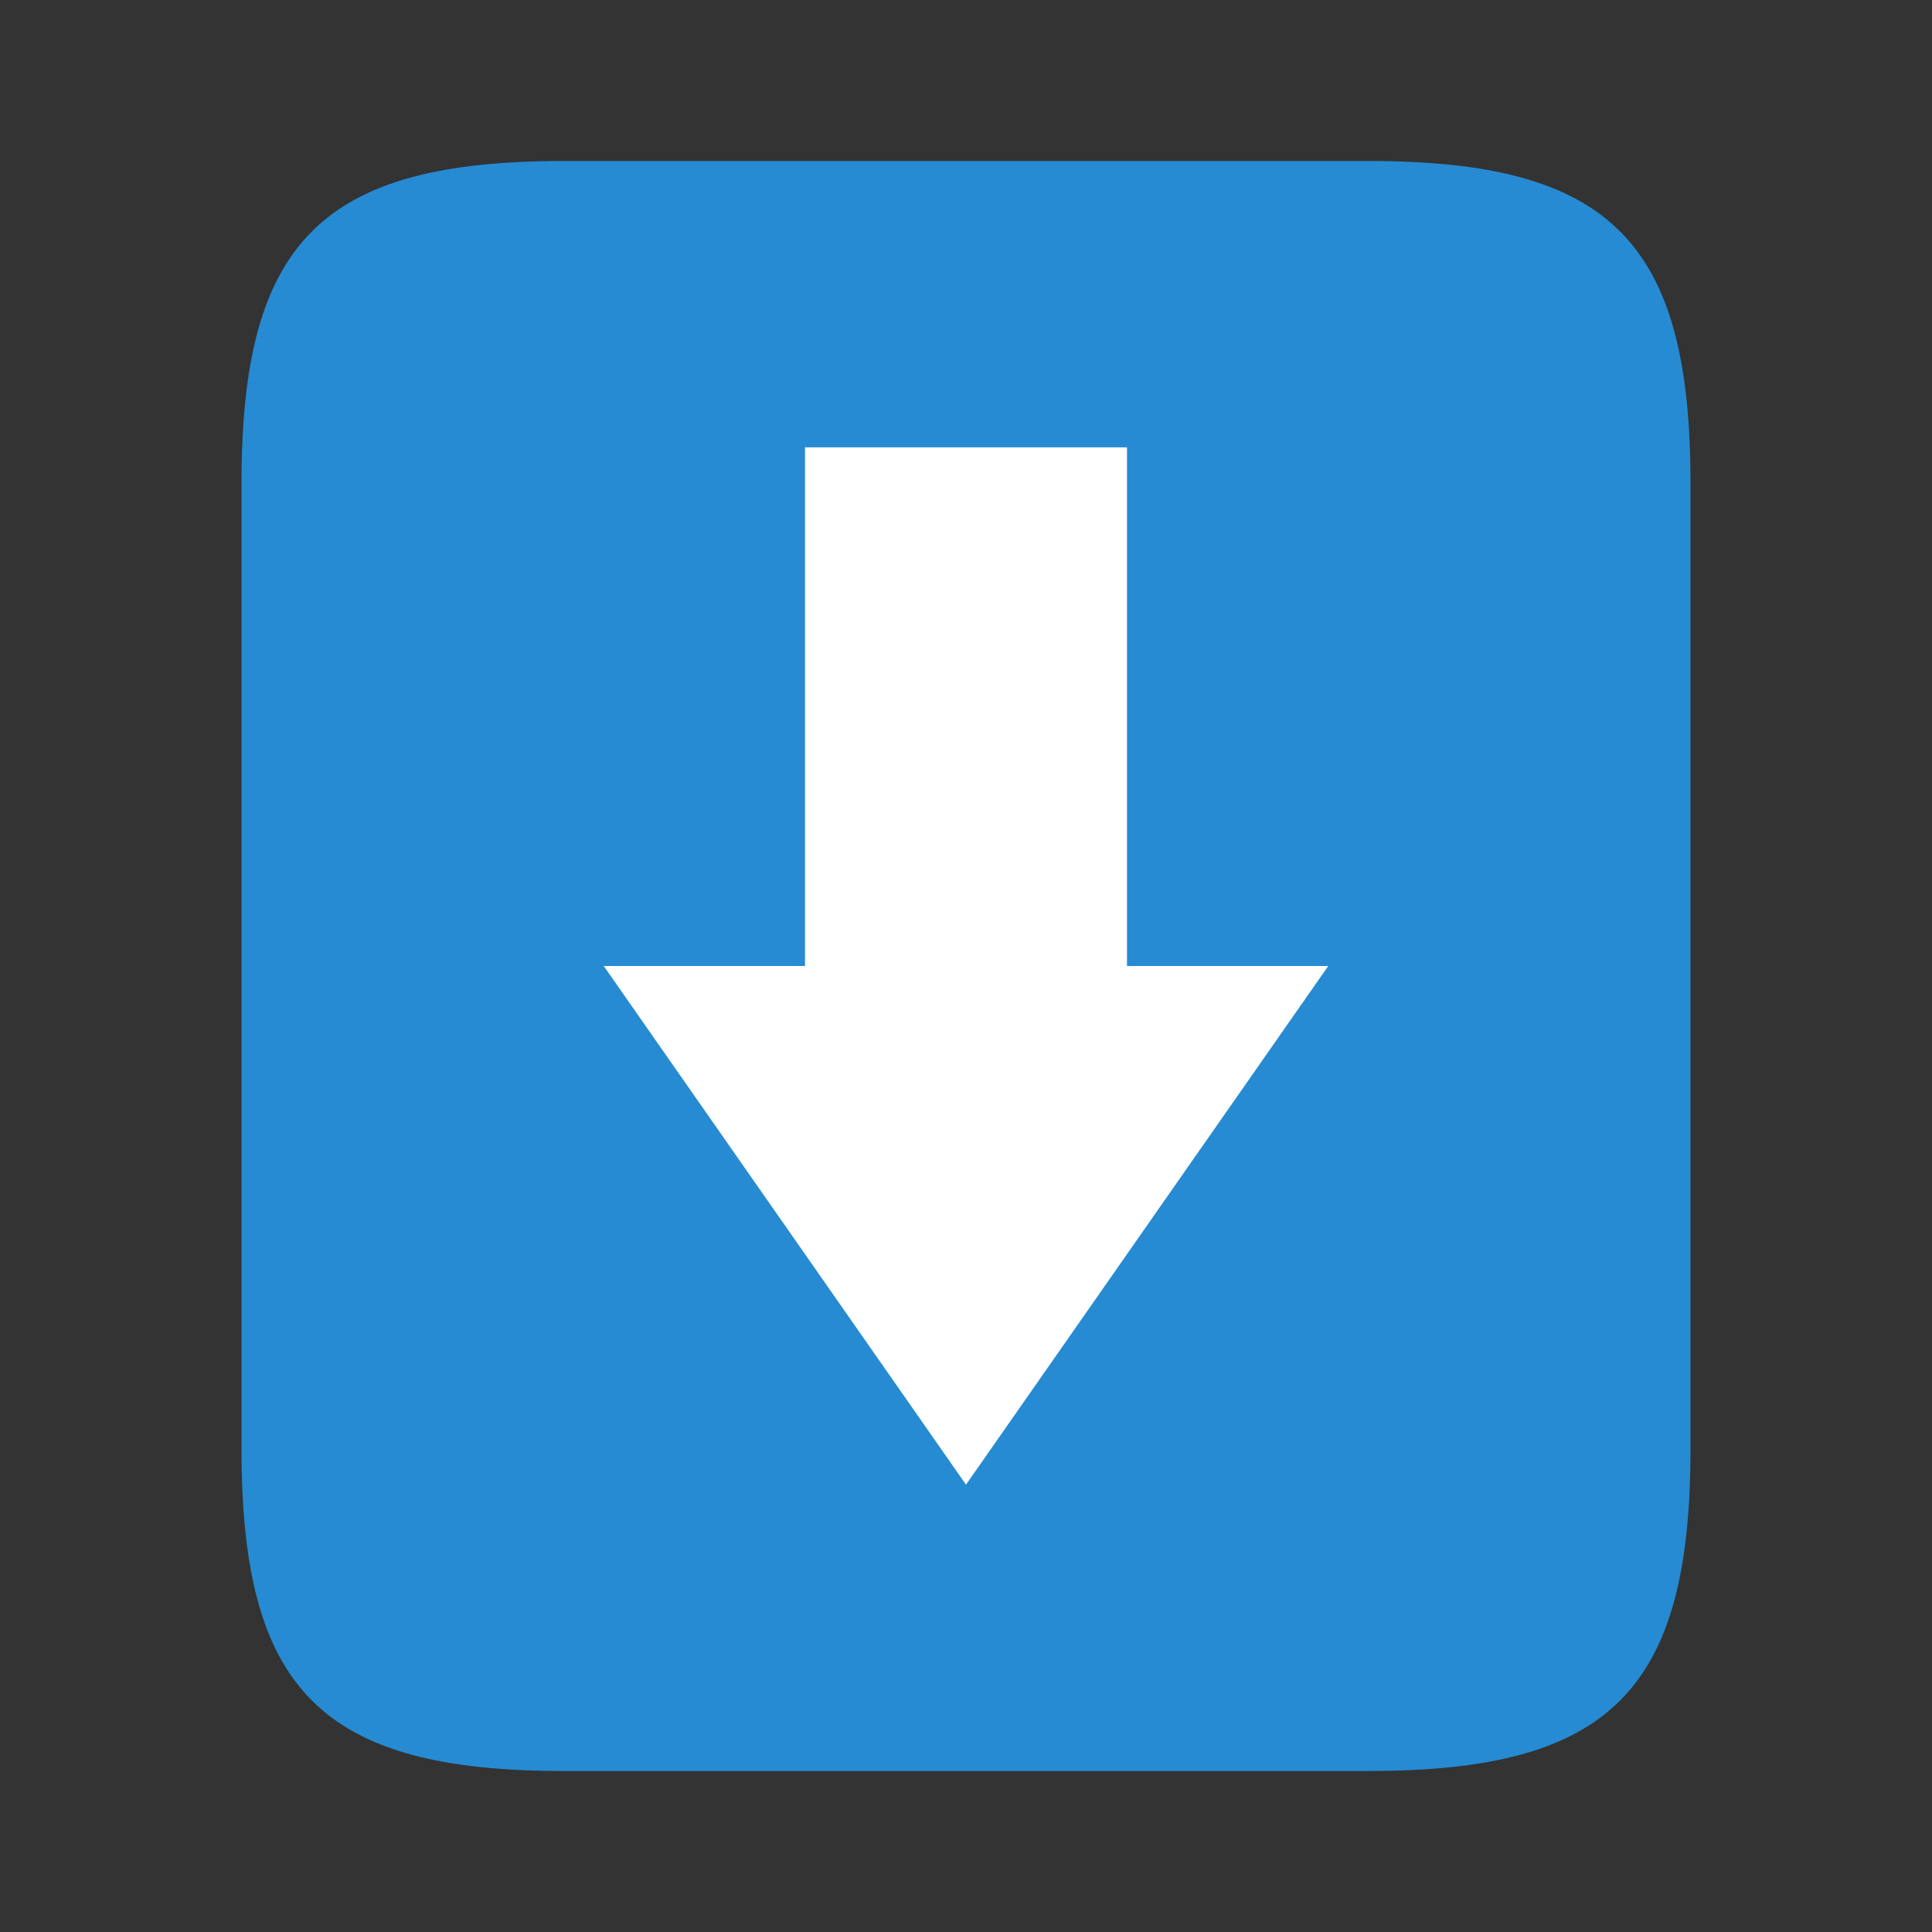 <?xml version="1.0" encoding="UTF-8" standalone="no"?>
<svg
   xmlns:dc="http://purl.org/dc/elements/1.1/"
   xmlns:cc="http://creativecommons.org/ns#"
   xmlns:rdf="http://www.w3.org/1999/02/22-rdf-syntax-ns#"
   xmlns:svg="http://www.w3.org/2000/svg"
   xmlns="http://www.w3.org/2000/svg"
   xmlns:sodipodi="http://sodipodi.sourceforge.net/DTD/sodipodi-0.dtd"
   xmlns:inkscape="http://www.inkscape.org/namespaces/inkscape"
   width="48"
   height="48"
   viewBox="0 0 48 48"
   id="svg2"
   version="1.1"
   inkscape:version="0.91 r13725"
   sodipodi:docname="document-save.svg">
  <rect x="0" y="0" width="48" height="48" fill="#333333" stroke="none"/>
  <defs
     id="defs16" />
  <sodipodi:namedview
     pagecolor="#ffffff"
     bordercolor="#666666"
     borderopacity="1"
     objecttolerance="10"
     gridtolerance="10"
     guidetolerance="10"
     inkscape:pageopacity="0"
     inkscape:pageshadow="2"
     inkscape:window-width="1920"
     inkscape:window-height="1019"
     id="namedview14"
     showgrid="false"
     inkscape:zoom="3.3249138"
     inkscape:cx="-142.17082"
     inkscape:cy="43.08095"
     inkscape:window-x="0"
     inkscape:window-y="13"
     inkscape:window-maximized="1"
     inkscape:current-layer="svg2" />
  <g
     style="fill-rule:evenodd"
     id="g4">
    <path
       style="fill:#268bd2"
       d="M 14 4 L 34 4 C 40 4 42 6 42 12 L 42 36 C 42 42 40 44 34 44 L 14 44 C 8 44 6 42 6 36 L 6 12 C 6 6 8 4 14 4 Z "
       id="path6" />
  </g>
  <path
     style="fill:#ffffff"
     d="M 33,24 24,36.886 15,24 l 5,0 0,-12.886 8,0 L 28,24 Z"
     id="path10"
     inkscape:connector-curvature="0" />
</svg>
